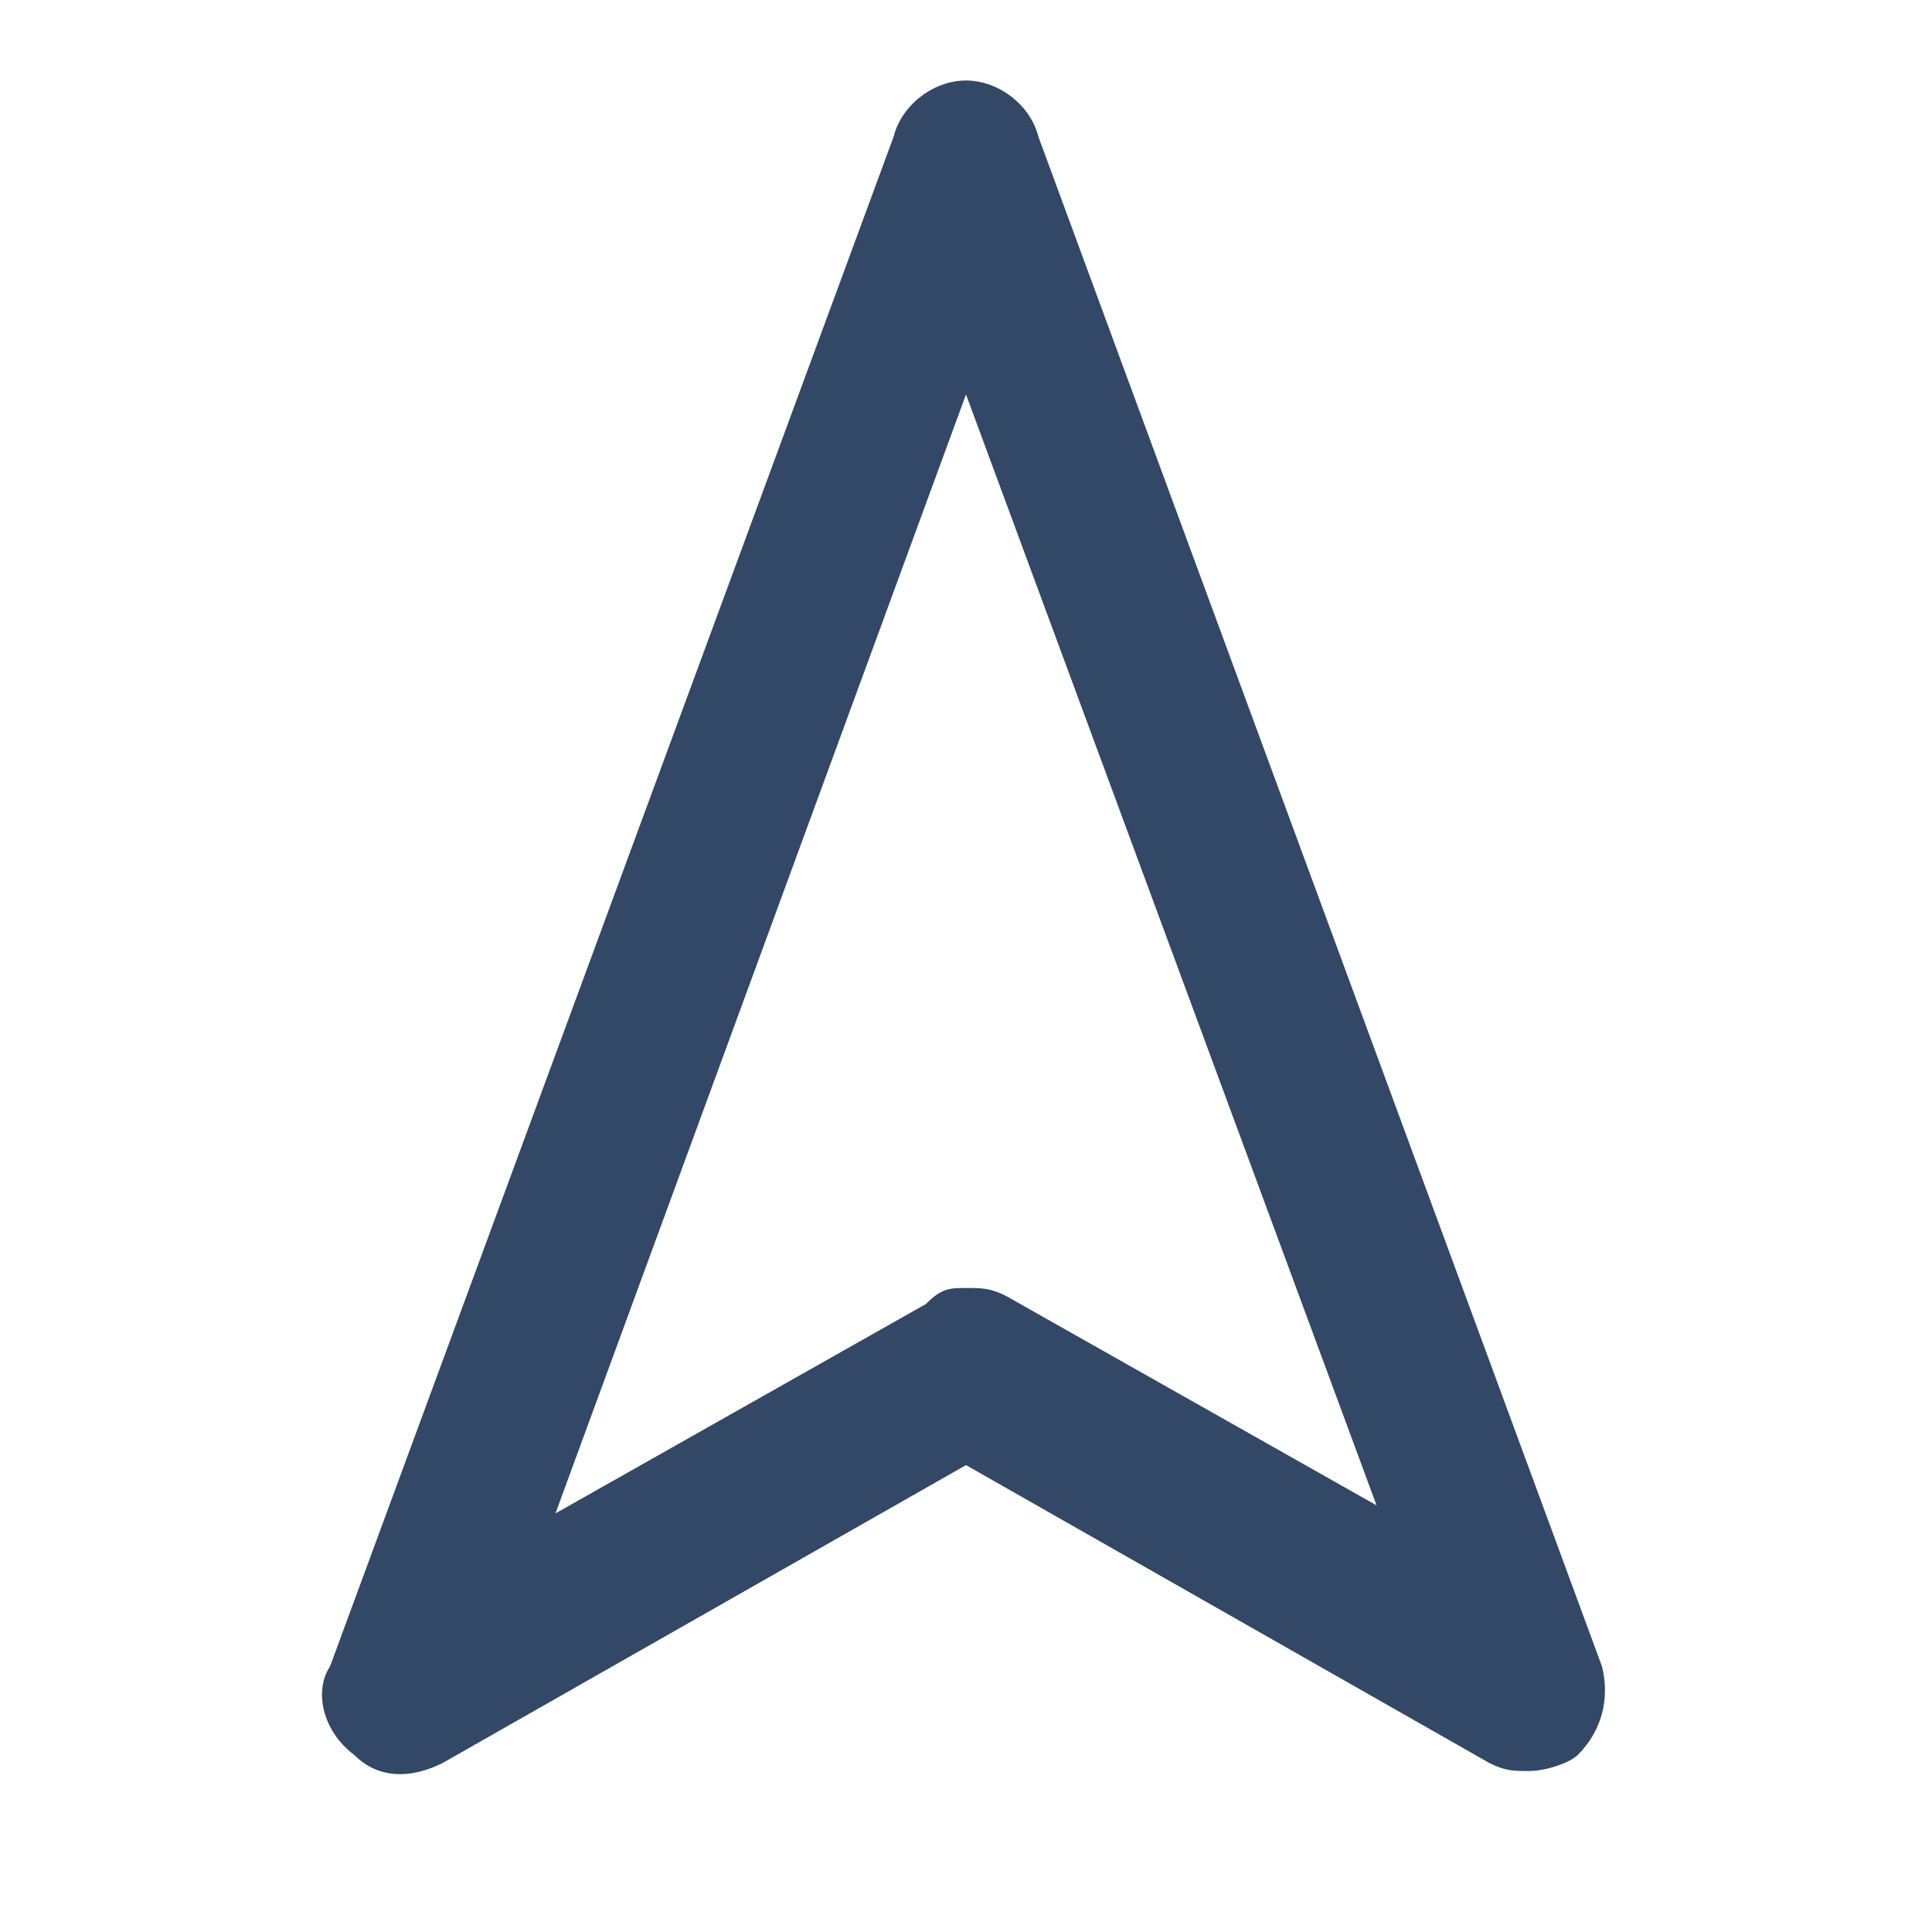 <svg xmlns="http://www.w3.org/2000/svg" viewBox="0 0 24 24" fill="#334766"><path d="M19 22c-.2 0-.3 0-.5-.1L12 18.2l-6.5 3.7c-.4.2-.8.2-1.1-.1-.4-.3-.5-.8-.3-1.1l7-19c.1-.4.5-.7.9-.7s.8.3.9.7l7 19c.1.4 0 .8-.3 1.1-.1.1-.4.2-.6.2zm-7-6c.2 0 .3 0 .5.1l4.6 2.6L12 4.9 6.9 18.8l4.6-2.6c.2-.2.3-.2.5-.2z"/></svg>